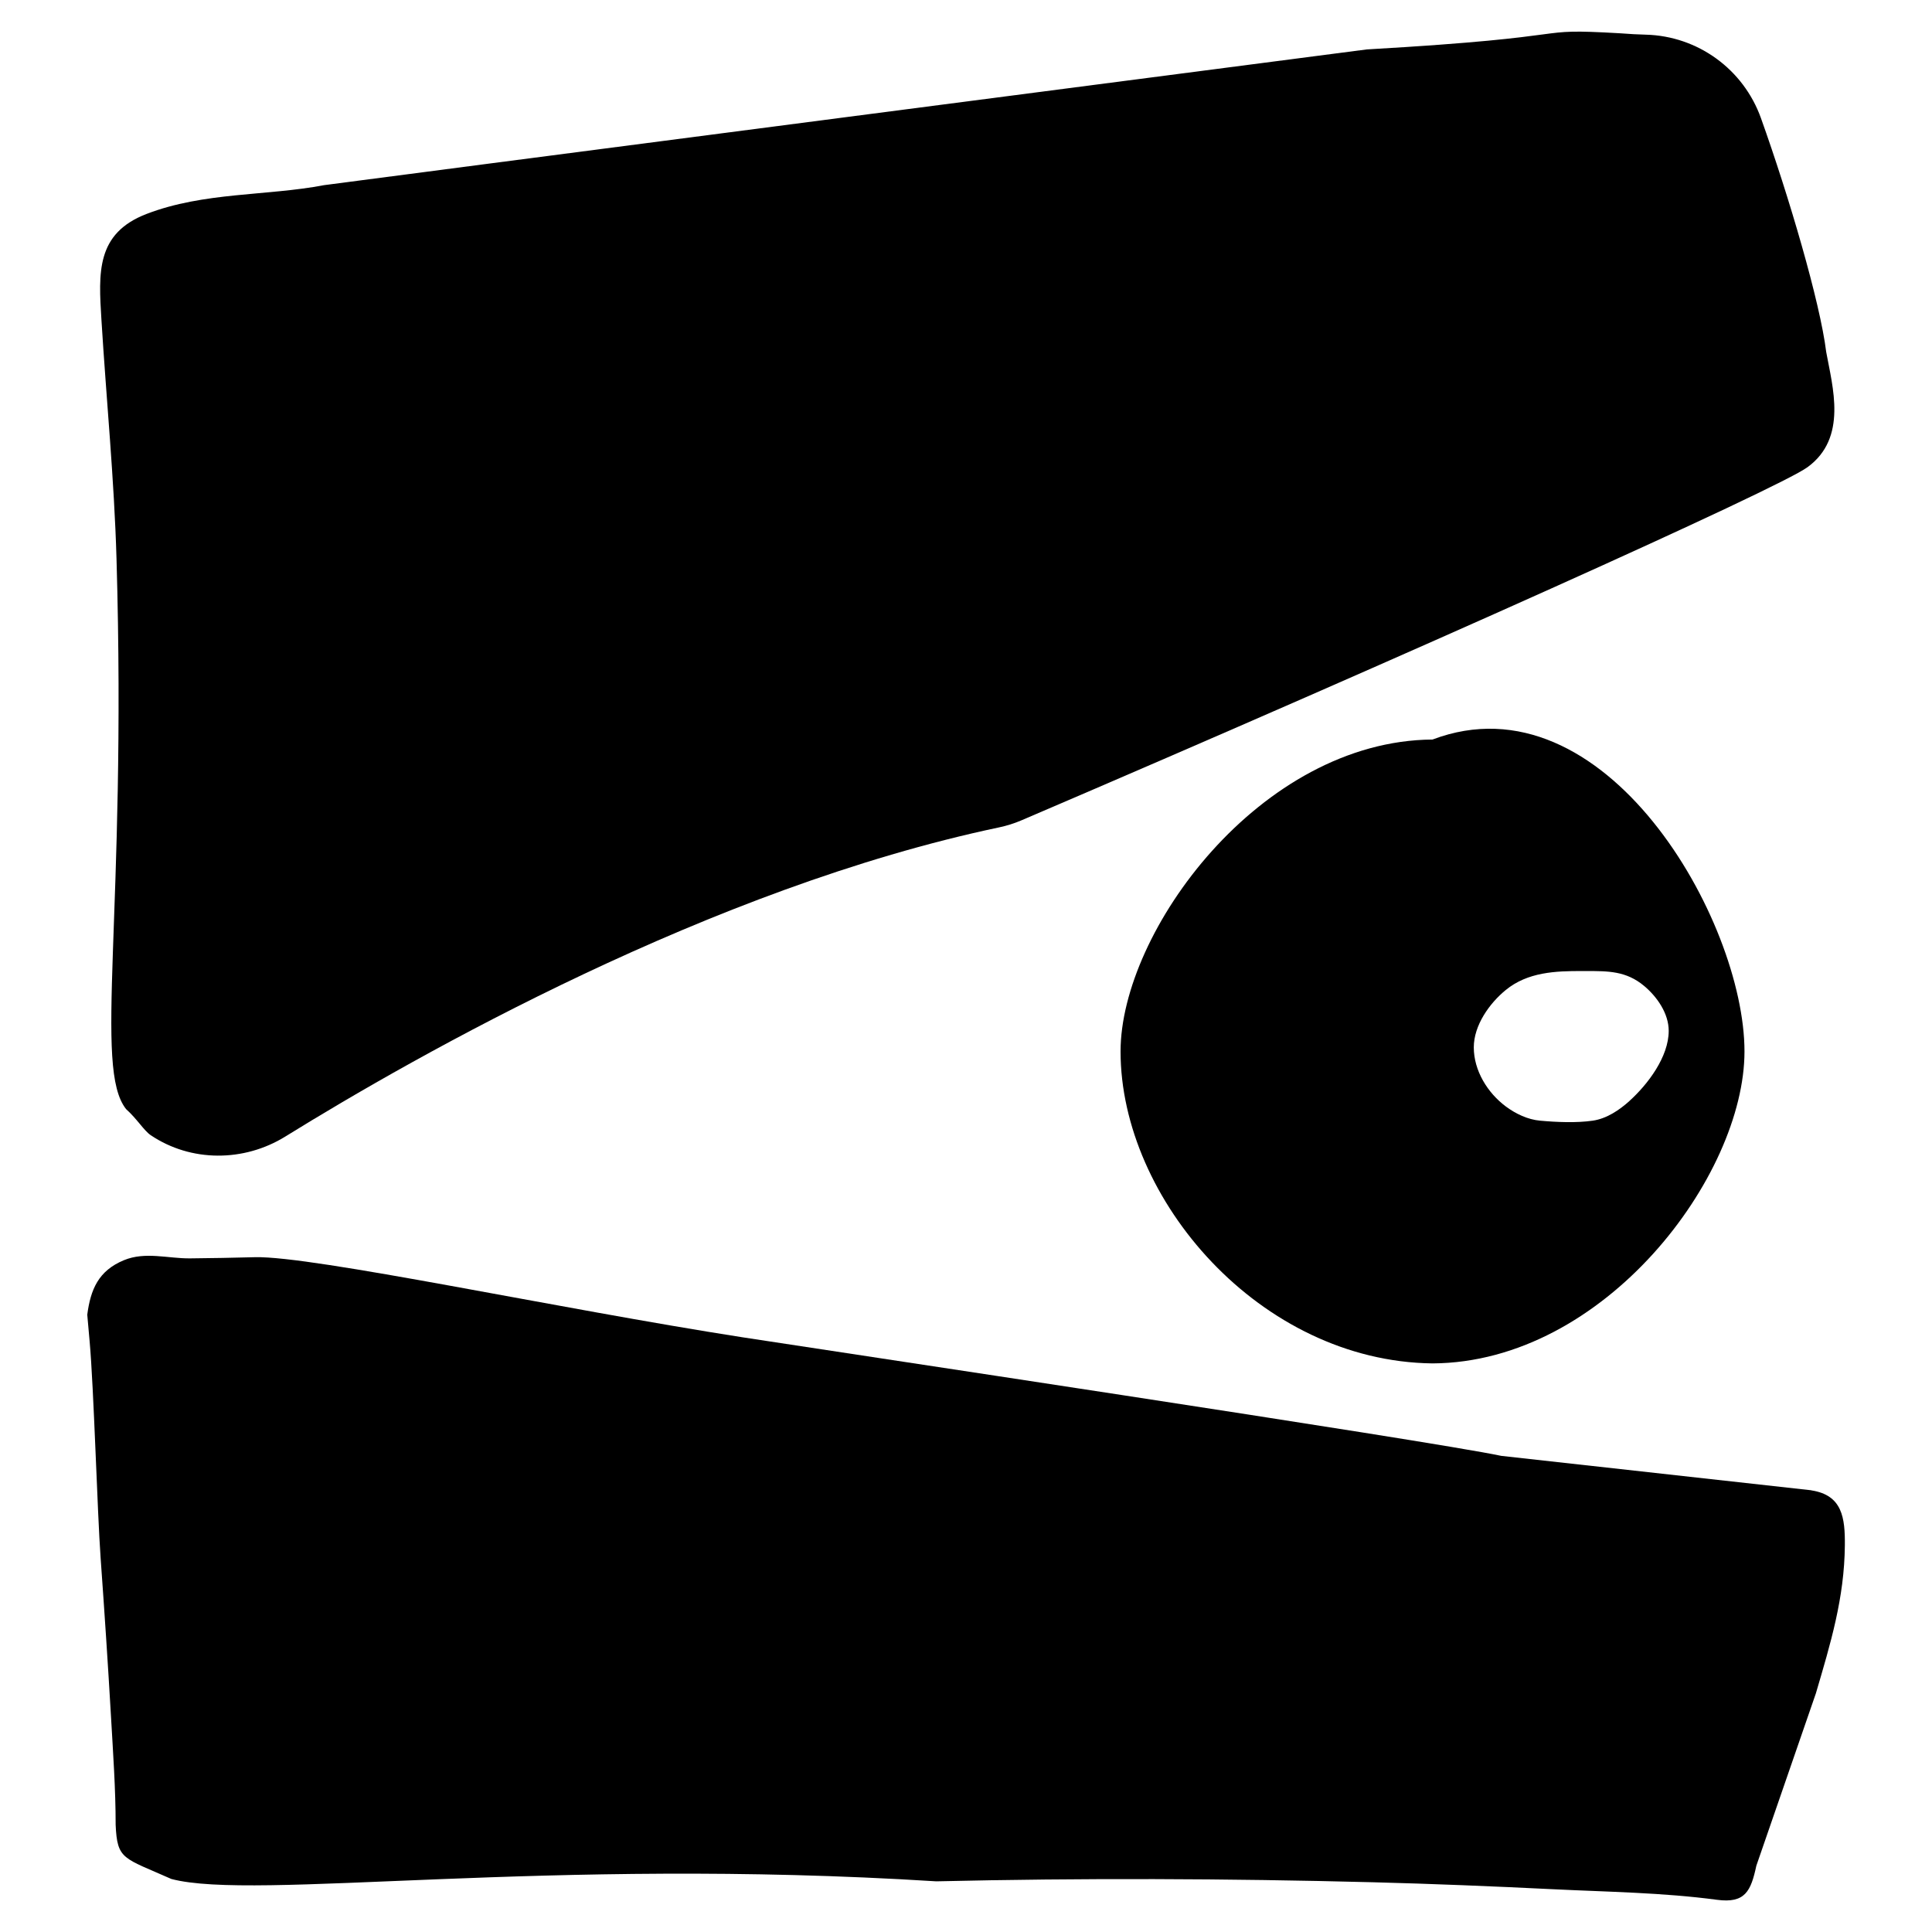 <?xml version="1.0" encoding="UTF-8"?><svg id="Reps" xmlns="http://www.w3.org/2000/svg" viewBox="0 0 360 360"><path d="m337.5,277.69l-57.76-6.41c-13.44-2.85-127.78-19.98-141.35-22.09-34.44-5.36-80.05-15.19-90.87-14.93-4.05.1-8.09.19-12.14.22-4.12.03-8.32-1.3-12.29.34-4.75,1.96-6.21,5.45-6.83,10.16l.44,4.95c.78,8.67,1.43,31.72,2.05,40.4.71,9.88,1.37,19.77,1.94,29.66.38,6.67.86,13.37.86,20.05.29,6.55,1.42,6.09,10.38,10.08,15.49,4.12,69.79-4.14,142.53.44,27.1-.63,54.21-.53,81.31.17,11.2.29,22.4.75,33.59,1.3,10.16.5,20.48.62,30.57,1.97,5.26.7,6.32-1.61,7.34-6.35l11.09-32.11c2.75-9.34,5.31-17.76,5.4-27.56.05-5.16-.46-9.38-6.24-10.27Z"/><path d="m340.29,65.61c-1.14-9.31-6.98-29.11-12.16-43.59-3.26-9.12-11.76-15.3-21.44-15.56-1.43-.04-3.02-.11-4.85-.26-17.61-1.01-5.13.6-47.17,3.01,0,0-193.77,25.19-194.28,25.29-10.68,2.04-22.37,1.25-33.07,5.36-9.45,3.63-8.96,10.96-8.42,19.71.91,14.82,2.38,29.7,2.81,44.53,1.93,66.52-4.33,94.9,1.79,102.57,2.04,1.83,3.34,4.02,4.59,4.86,7.51,5.05,17.38,5.01,25.07.25,24.59-15.22,79.43-46.32,133.01-57.61,1.42-.3,2.8-.73,4.13-1.3,73.34-31.4,140.93-61.79,146.48-65.8,7.54-5.46,4.68-15.01,3.51-21.47Z"/><path d="m266.93,137.8c-32.1.24-58.13,35.78-58.13,58.12,0,27.58,26.02,57.75,58.13,58.13,32.1-.17,58.13-34.91,58.13-58.13,0-24.41-26.02-70.27-58.13-58.12Zm36.72,67.33c-1.91,1.72-4.26,3.31-6.86,3.69-3.04.44-6.76.28-9.82,0-2.28-.2-4.54-1.28-6.36-2.63-3.42-2.54-5.99-6.69-5.99-11.03,0-4.1,2.91-8.2,5.96-10.69,4.09-3.34,9.24-3.55,14.31-3.53.23,0,.45,0,.67,0,4.09,0,7.46-.03,10.82,2.79,2.4,2.02,4.56,5.11,4.56,8.36,0,4.83-3.89,9.96-7.29,13.03Z"/></svg>
